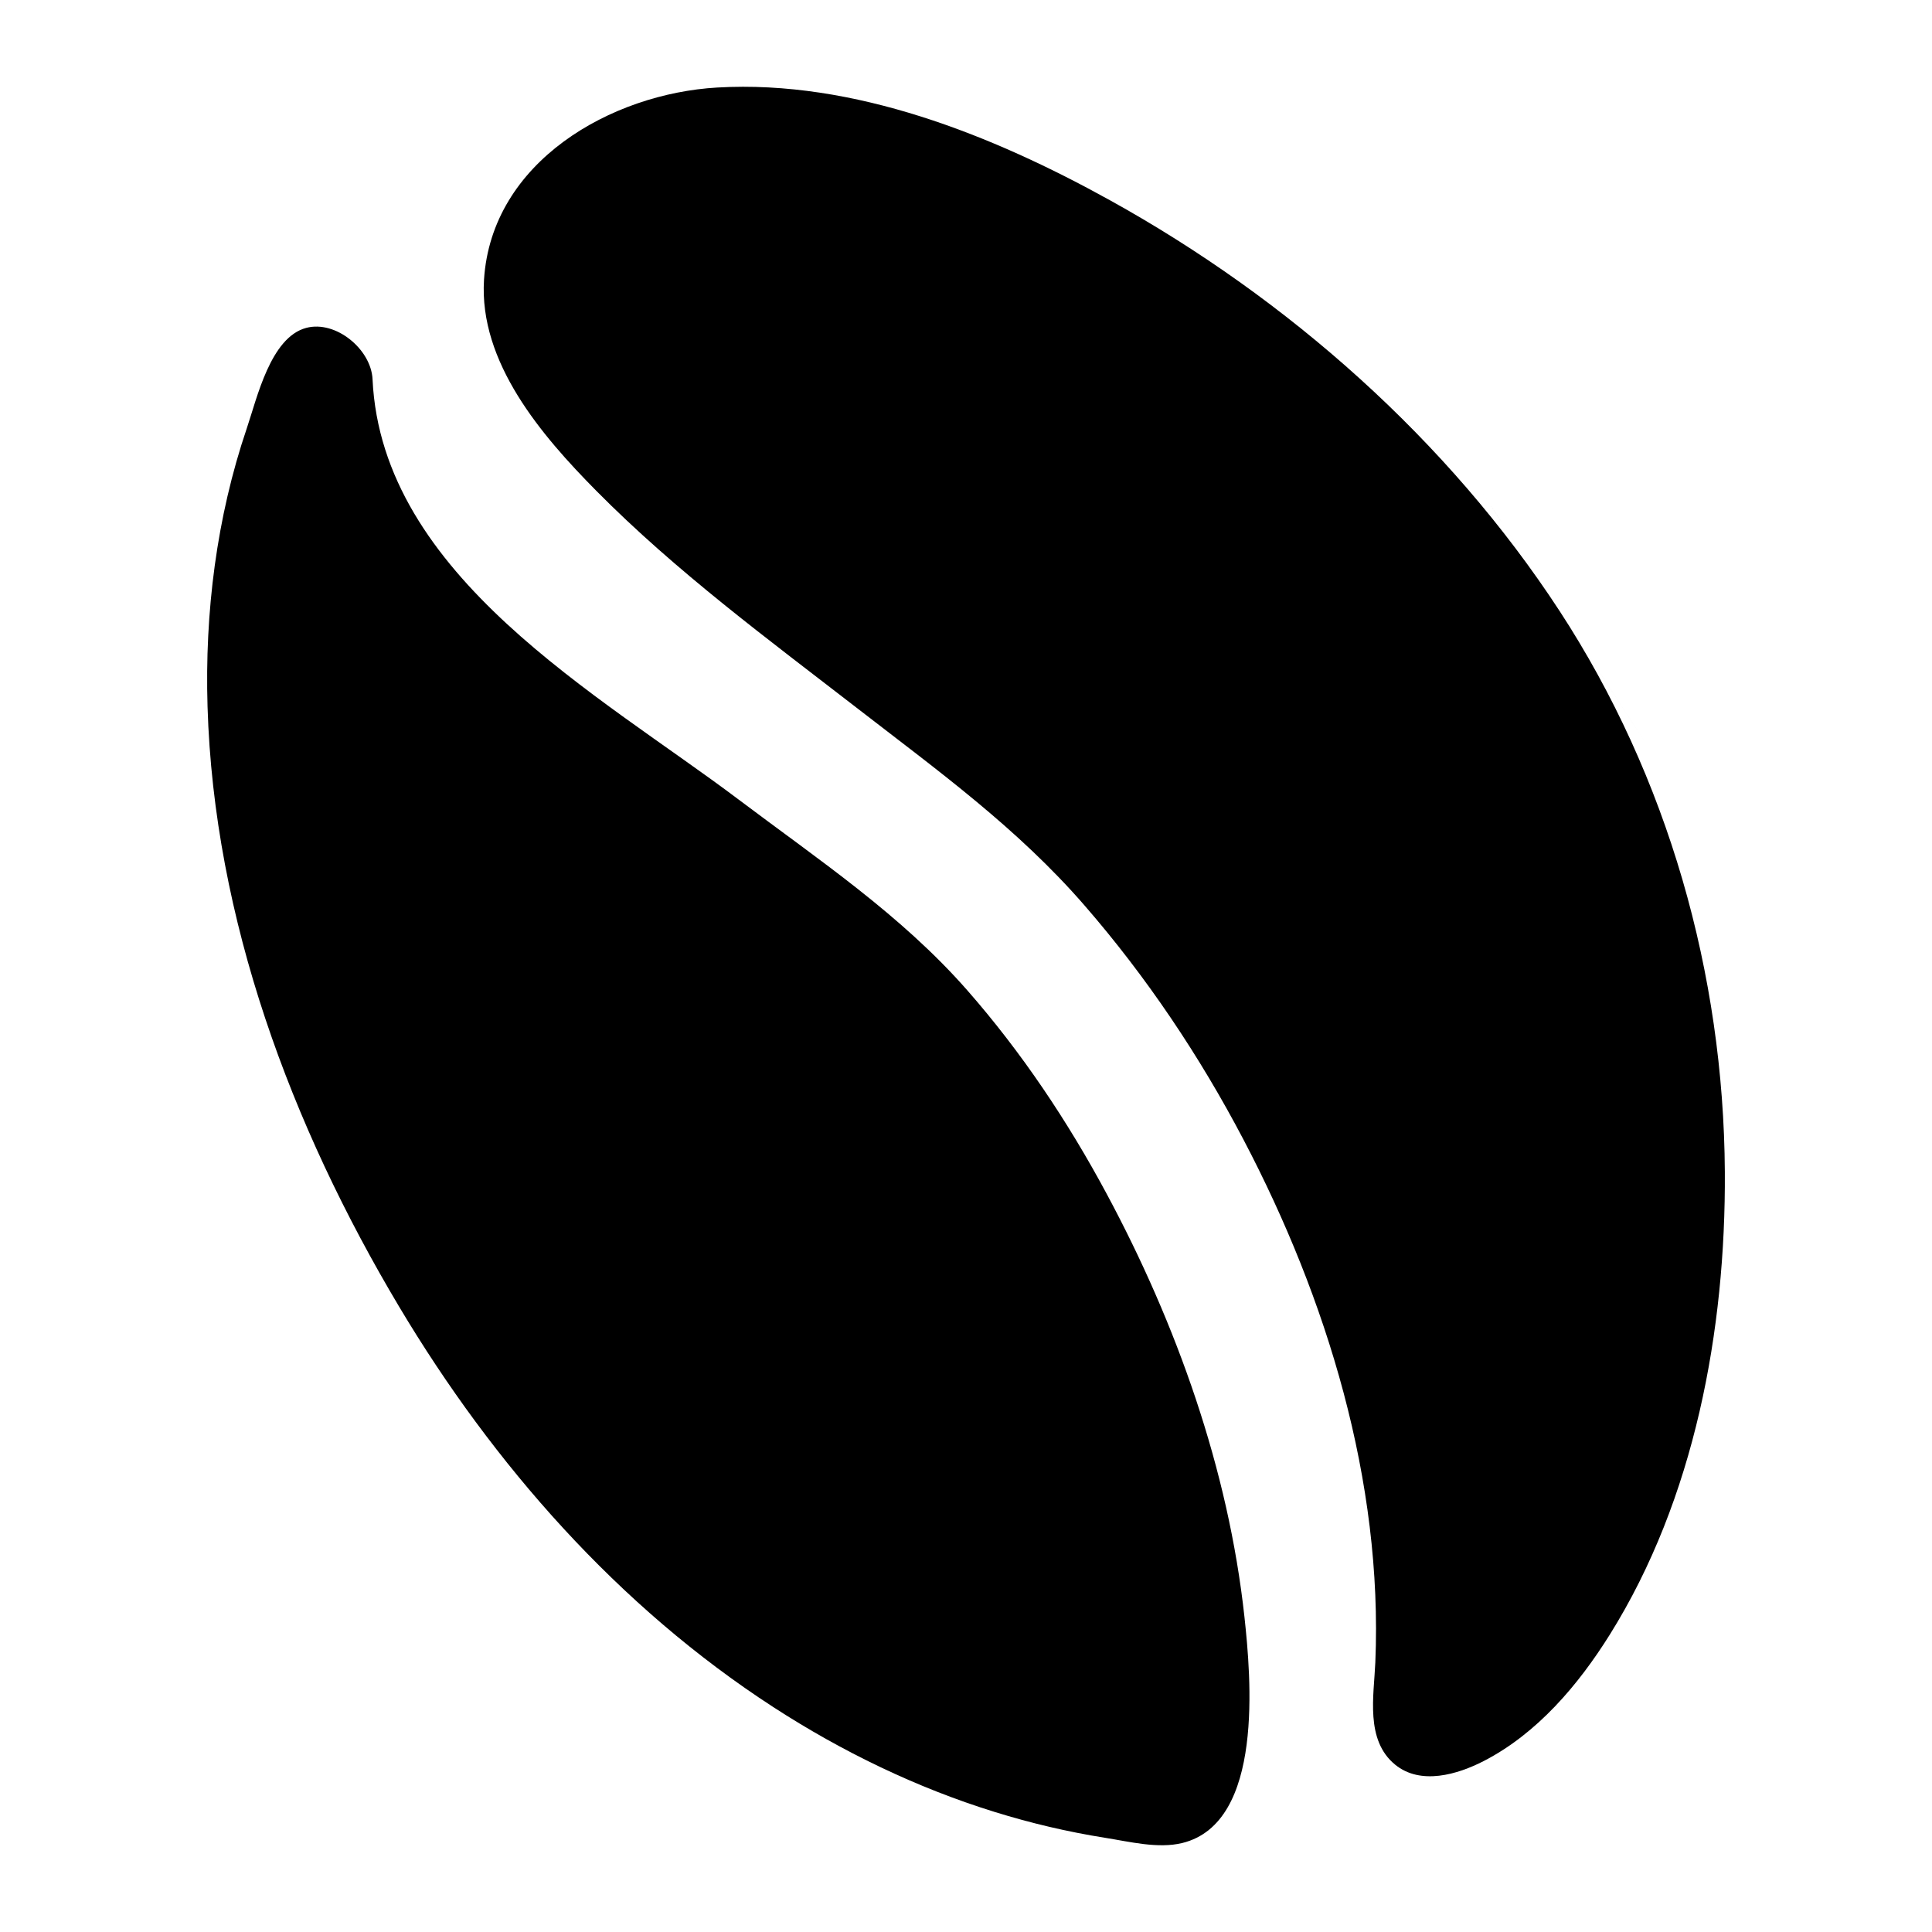 <svg version="1.1" xmlns="http://www.w3.org/2000/svg" xmlns:xlink="http://www.w3.org/1999/xlink" viewBox="0 0 120 120" xml:space="preserve">
<g>
	<g>
		<path d="M96.872,37.956c6.726,10.305,10.188,22.551,10.261,34.83c0.06,9.826-1.872,20.31-7.147,28.746
			c-1.952,3.122-4.506,6.137-7.828,7.849c-1.623,0.835-3.921,1.521-5.505,0.224c-1.865-1.525-1.318-4.268-1.229-6.352
			c0.473-11.249-3-22.58-8.185-32.462c-2.729-5.205-6.03-10.125-9.888-14.565c-4.155-4.784-9.077-8.344-14.055-12.196
			c-5.569-4.311-11.307-8.535-16.27-13.556c-3.374-3.414-7.289-7.961-6.963-13.106c0.465-7.336,7.9-11.552,14.487-11.932
			c8.506-0.488,17.093,2.959,24.395,7.004C79.992,18.556,89.954,27.352,96.872,37.956C114.781,65.403,79.632,11.531,96.872,37.956z"
			/>
		<path d="M23.139,23.553c0.569,12.23,14.115,19.608,22.732,26.104c4.945,3.727,10.089,7.158,14.199,11.842
			c3.383,3.855,6.252,8.15,8.674,12.664c4.339,8.084,7.556,17.11,8.551,26.266c0.398,3.691,1.249,12.788-3.858,14.043
			c-1.512,0.371-3.295-0.086-4.795-0.322c-2.32-0.368-4.612-0.909-6.856-1.605c-4.86-1.506-9.481-3.744-13.748-6.51
			c-9.624-6.237-17.391-15.063-23.242-24.866c-6.71-11.243-11.508-24.085-11.905-37.281c-0.176-5.846,0.556-11.738,2.438-17.286
			c0.636-1.874,1.472-5.644,3.687-6.235C20.859,19.874,23.053,21.701,23.139,23.553C23.678,35.133,23.027,21.156,23.139,23.553z"/>
	</g>
</g>
</svg>
